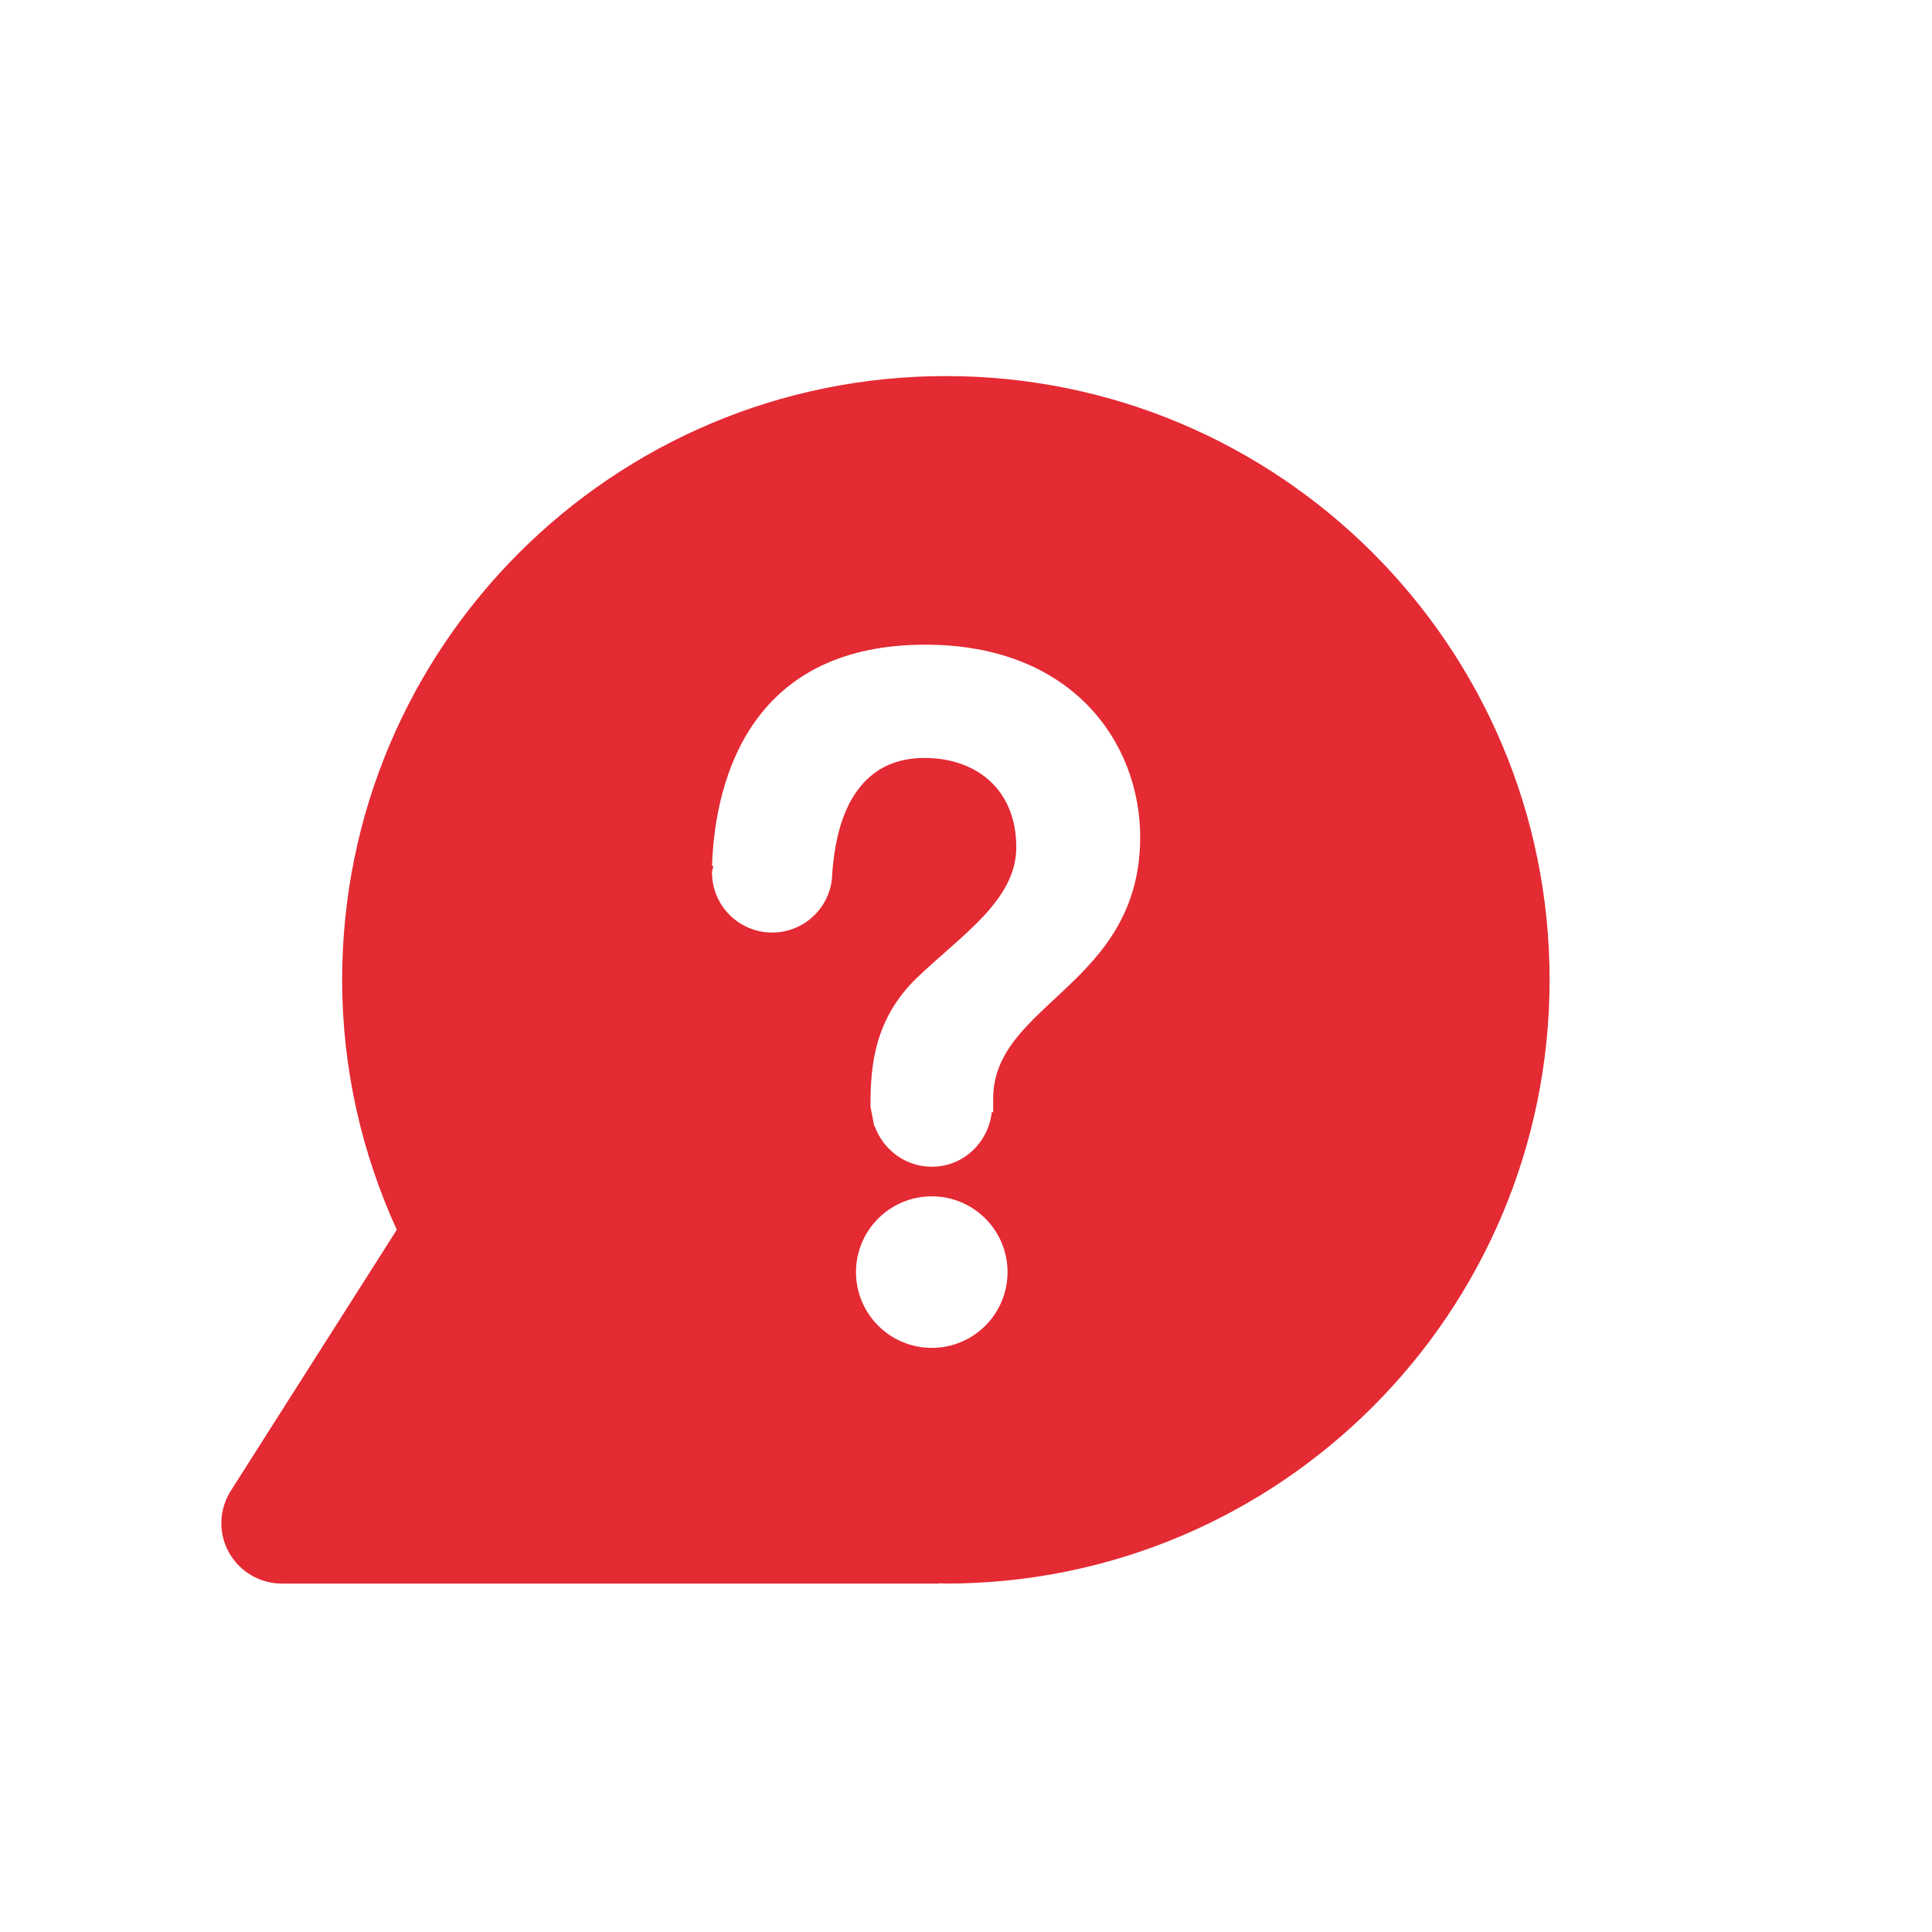 <?xml version="1.0" encoding="utf-8"?>
<!-- Generator: Adobe Illustrator 17.1.0, SVG Export Plug-In . SVG Version: 6.00 Build 0)  -->
<!DOCTYPE svg PUBLIC "-//W3C//DTD SVG 1.1//EN" "http://www.w3.org/Graphics/SVG/1.1/DTD/svg11.dtd">
<svg version="1.1" xmlns="http://www.w3.org/2000/svg" xmlns:xlink="http://www.w3.org/1999/xlink" x="0px" y="0px"
	 viewBox="0 0 32 32" enable-background="new 0 0 32 32" xml:space="preserve">
<g id="original" display="none">
	<circle display="inline" fill="#E42A33" cx="15.667" cy="16.229" r="10"/>
	
		<polyline display="inline" fill="#E42A33" stroke="#E42A33" stroke-width="2" stroke-linecap="round" stroke-linejoin="round" stroke-miterlimit="10" points="
		9.833,17.104 4.667,25.229 15.552,25.229 	"/>
	<g display="inline">
		<circle fill="#FFFFFF" cx="15.433" cy="21.07" r="1.255"/>
		<g>
			<circle fill="#FFFFFF" cx="12.789" cy="14.451" r="0.996"/>
			<circle fill="#FFFFFF" cx="15.433" cy="18.309" r="1.016"/>
			<path fill="#FFFFFF" d="M16.45,18.198v0.222c0,0-1.787,0.233-1.971,0.233l-0.062-0.323c0-0.629,0.043-1.436,0.773-2.137
				c0.73-0.701,1.642-1.281,1.642-2.157c0-0.969-0.672-1.481-1.52-1.481c-1.412,0-1.493,1.573-1.528,1.895l-1.992-0.108
				c0.053-1.527,0.698-3.664,3.532-3.664c2.456,0,3.56,1.645,3.56,3.187C18.884,16.321,16.45,16.614,16.45,18.198z"/>
		</g>
	</g>
</g>
<g id="expanded">
	<g>
		<path fill="#E42A33" d="M15.667,6.229c-5.523,0-10,4.477-10,10c0,1.478,0.329,2.877,0.905,4.14l-2.749,4.323
			C3.627,25,3.614,25.391,3.79,25.71s0.512,0.519,0.876,0.519h10.885c0.008,0,0.014-0.004,0.022-0.005
			c0.031,0,0.061,0.005,0.093,0.005c5.523,0,10-4.477,10-10C25.667,10.706,21.19,6.229,15.667,6.229z M15.433,22.325
			c-0.693,0-1.255-0.562-1.255-1.255c0-0.693,0.562-1.255,1.255-1.255c0.693,0,1.255,0.562,1.255,1.255
			C16.688,21.763,16.127,22.325,15.433,22.325z M16.45,18.198v0.222c0,0-0.018,0.002-0.023,0.003
			c-0.059,0.505-0.473,0.902-0.993,0.902c-0.439,0-0.805-0.282-0.947-0.673c-0.001,0-0.006,0.001-0.007,0.001l-0.062-0.323
			c0-0.007,0-0.014,0-0.021c0,0,0-0.001,0-0.001c0-0.001,0-0.002,0-0.002c0.001-0.626,0.052-1.421,0.773-2.114
			c0.73-0.701,1.642-1.281,1.642-2.157c0-0.969-0.672-1.481-1.52-1.481c-1.412,0-1.493,1.573-1.528,1.896
			c0,0.55-0.446,0.996-0.996,0.996c-0.55,0-0.996-0.446-0.996-0.996c0-0.038,0.017-0.07,0.022-0.107l-0.022-0.001
			c0.053-1.527,0.698-3.664,3.532-3.664c2.456,0,3.56,1.644,3.56,3.187C18.884,16.321,16.45,16.614,16.45,18.198z"/>
	</g>
</g>
</svg>
